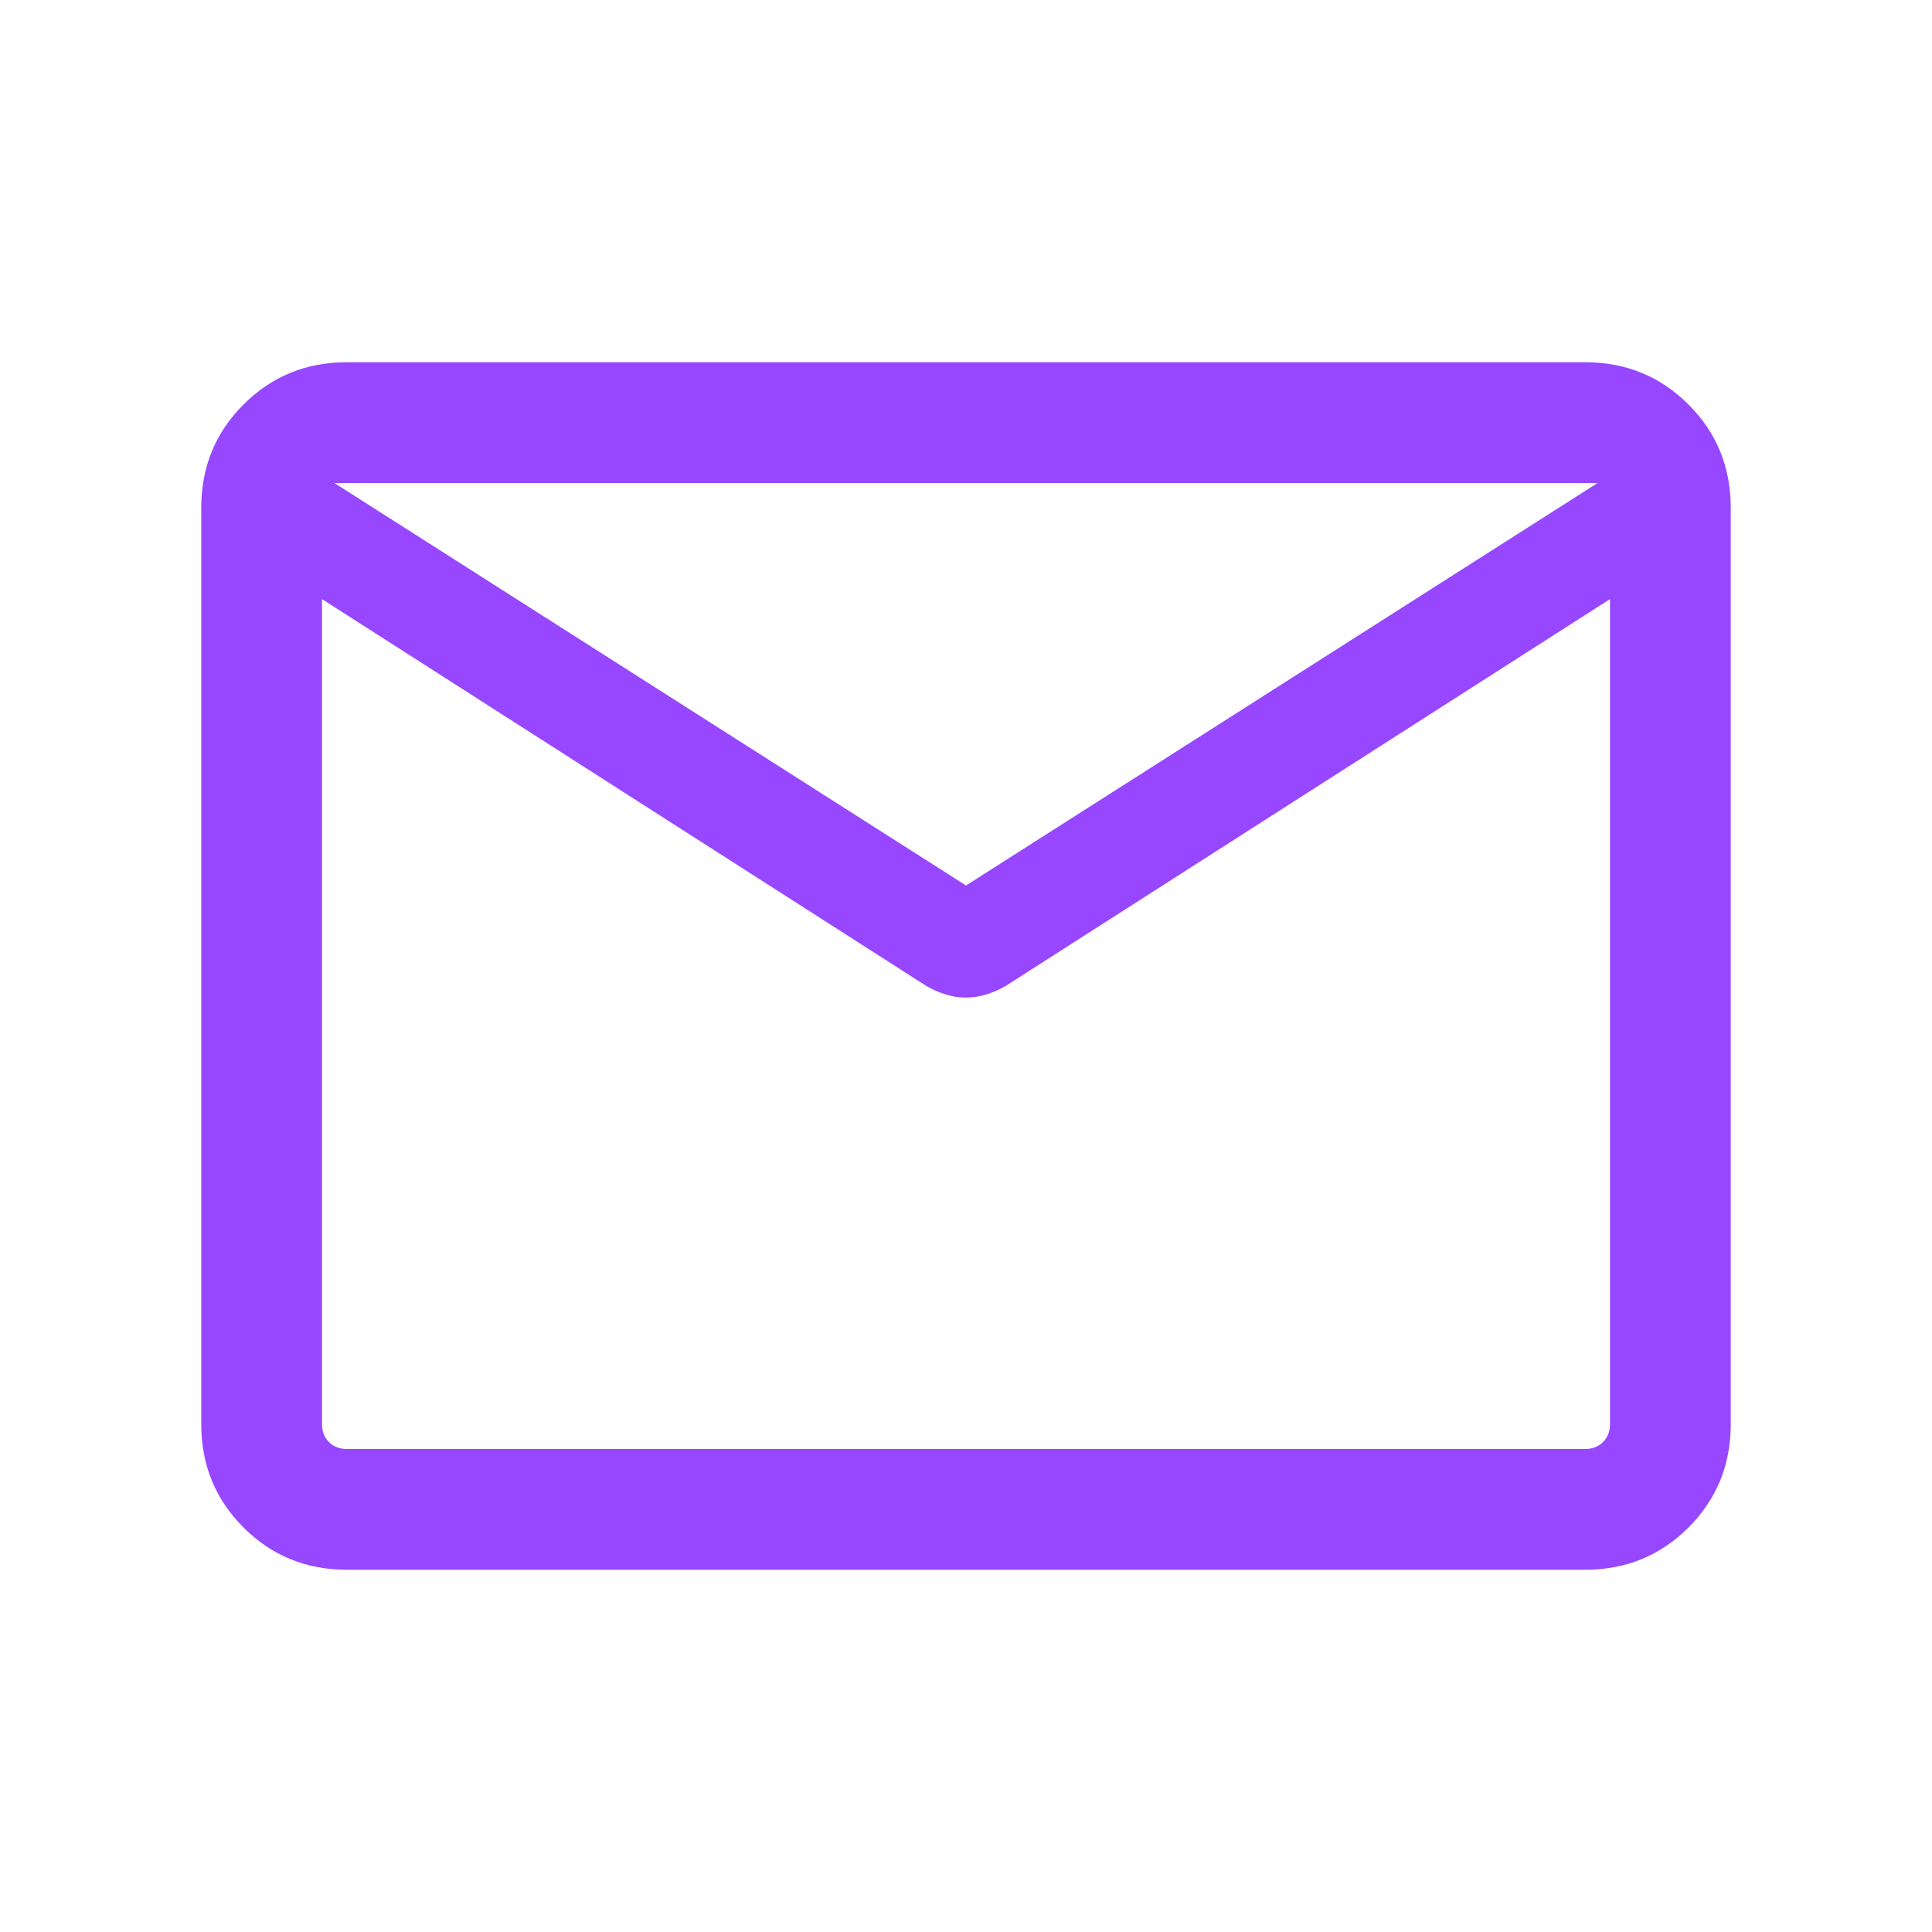 <svg xmlns="http://www.w3.org/2000/svg" height="24px" viewBox="0 -960 960 960" width="24px" fill="#9747FF"><path d="M172.31-180Q142-180 121-201q-21-21-21-51.31v-455.38Q100-738 121-759q21-21 51.31-21h615.38Q818-780 839-759q21 21 21 51.31v455.38Q860-222 839-201q-21 21-51.31 21H172.31ZM800-662.31 499.46-469.92q-4.61 2.61-9.54 4.11-4.92 1.5-9.92 1.5t-9.92-1.5q-4.93-1.5-9.54-4.11L160-662.31v410q0 5.39 3.46 8.85t8.85 3.46h615.38q5.39 0 8.85-3.46t3.46-8.85v-410ZM480-520l313.85-200h-627.7L480-520ZM160-662.31v9.23-45.73 1.19V-720v22.38-1.27V-653.08v-9.23V-240v-422.31Z"/></svg>